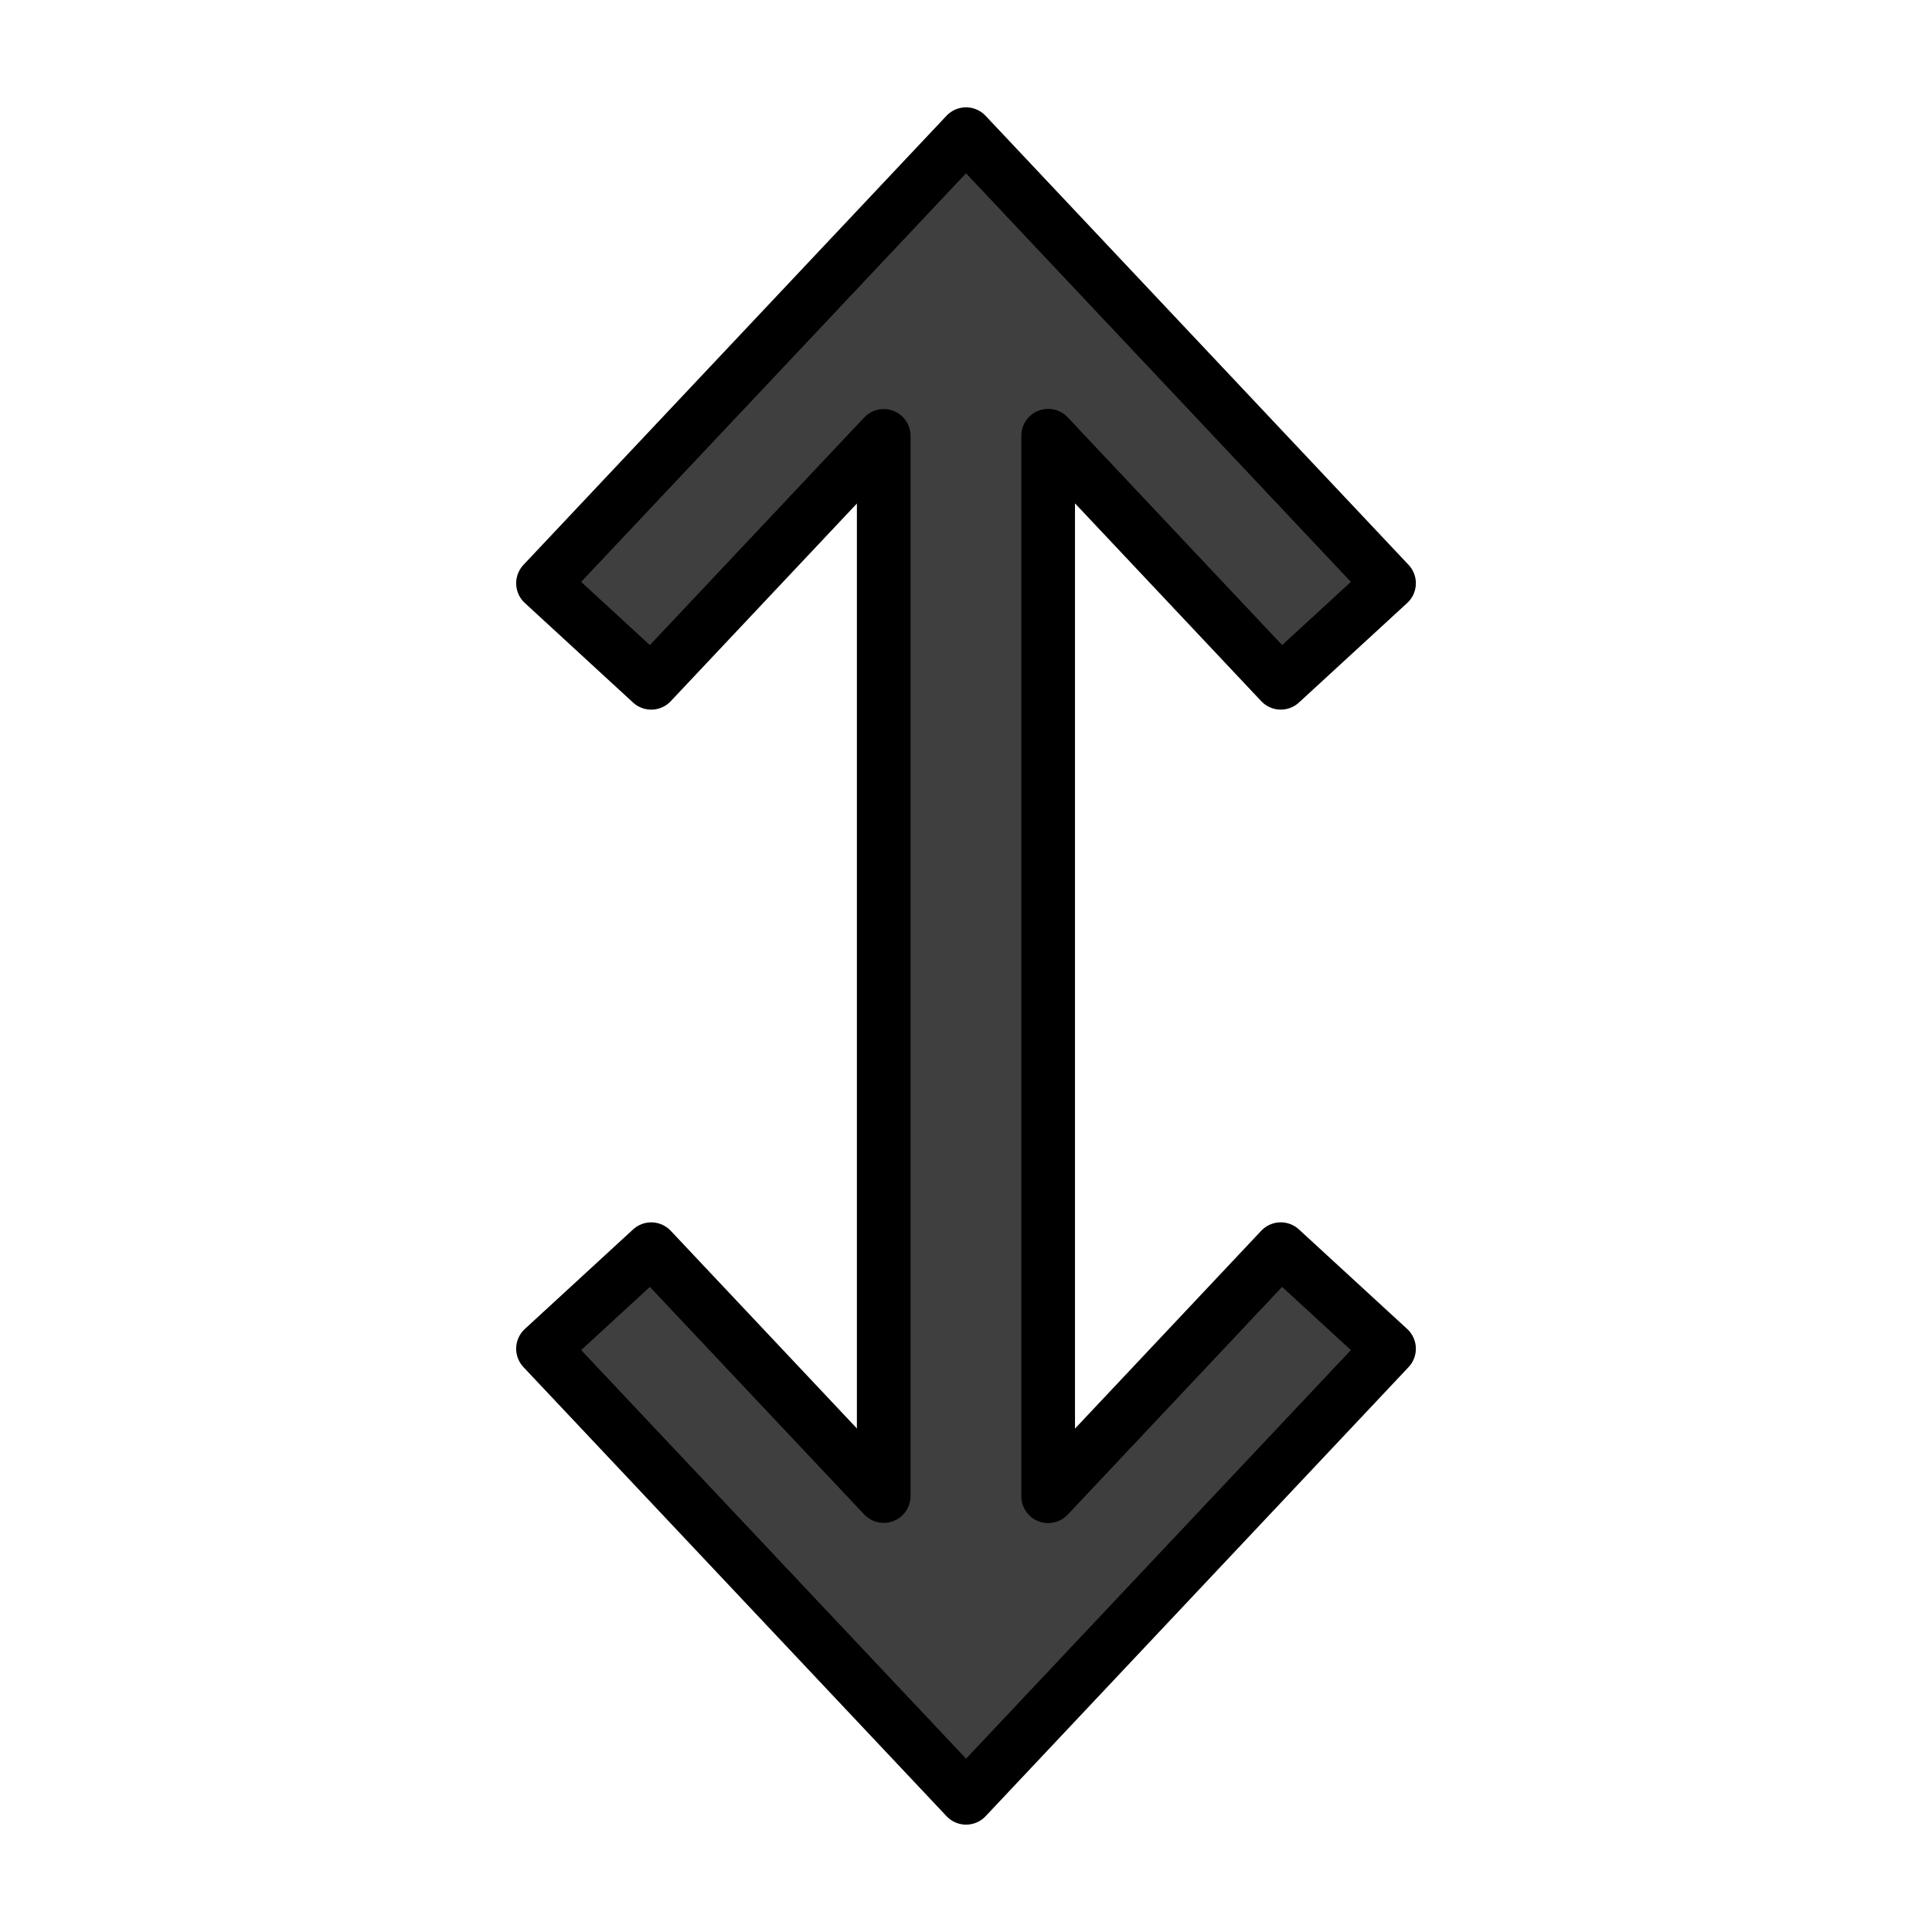 <svg viewBox="0 0 72 72" xmlns="http://www.w3.org/2000/svg"><path fill="#3F3F3F" d="m51.765 50.263-4.035-3.71-8.668 9.208V16.238l8.669 9.207 4.034-3.709L36.001 5 20.236 21.736l4.033 3.71 8.665-9.202v39.51l-8.665-9.2-4.033 3.709 15.767 16.736z"/><path fill="none" stroke="#000" stroke-linecap="round" stroke-linejoin="round" stroke-miterlimit="10" stroke-width="2" d="m51.765 50.263-4.035-3.71-8.668 9.208V16.238l8.669 9.207 4.034-3.709L36.001 5 20.236 21.736l4.033 3.71 8.665-9.202v39.51l-8.665-9.2-4.033 3.709 15.767 16.736z"/></svg>